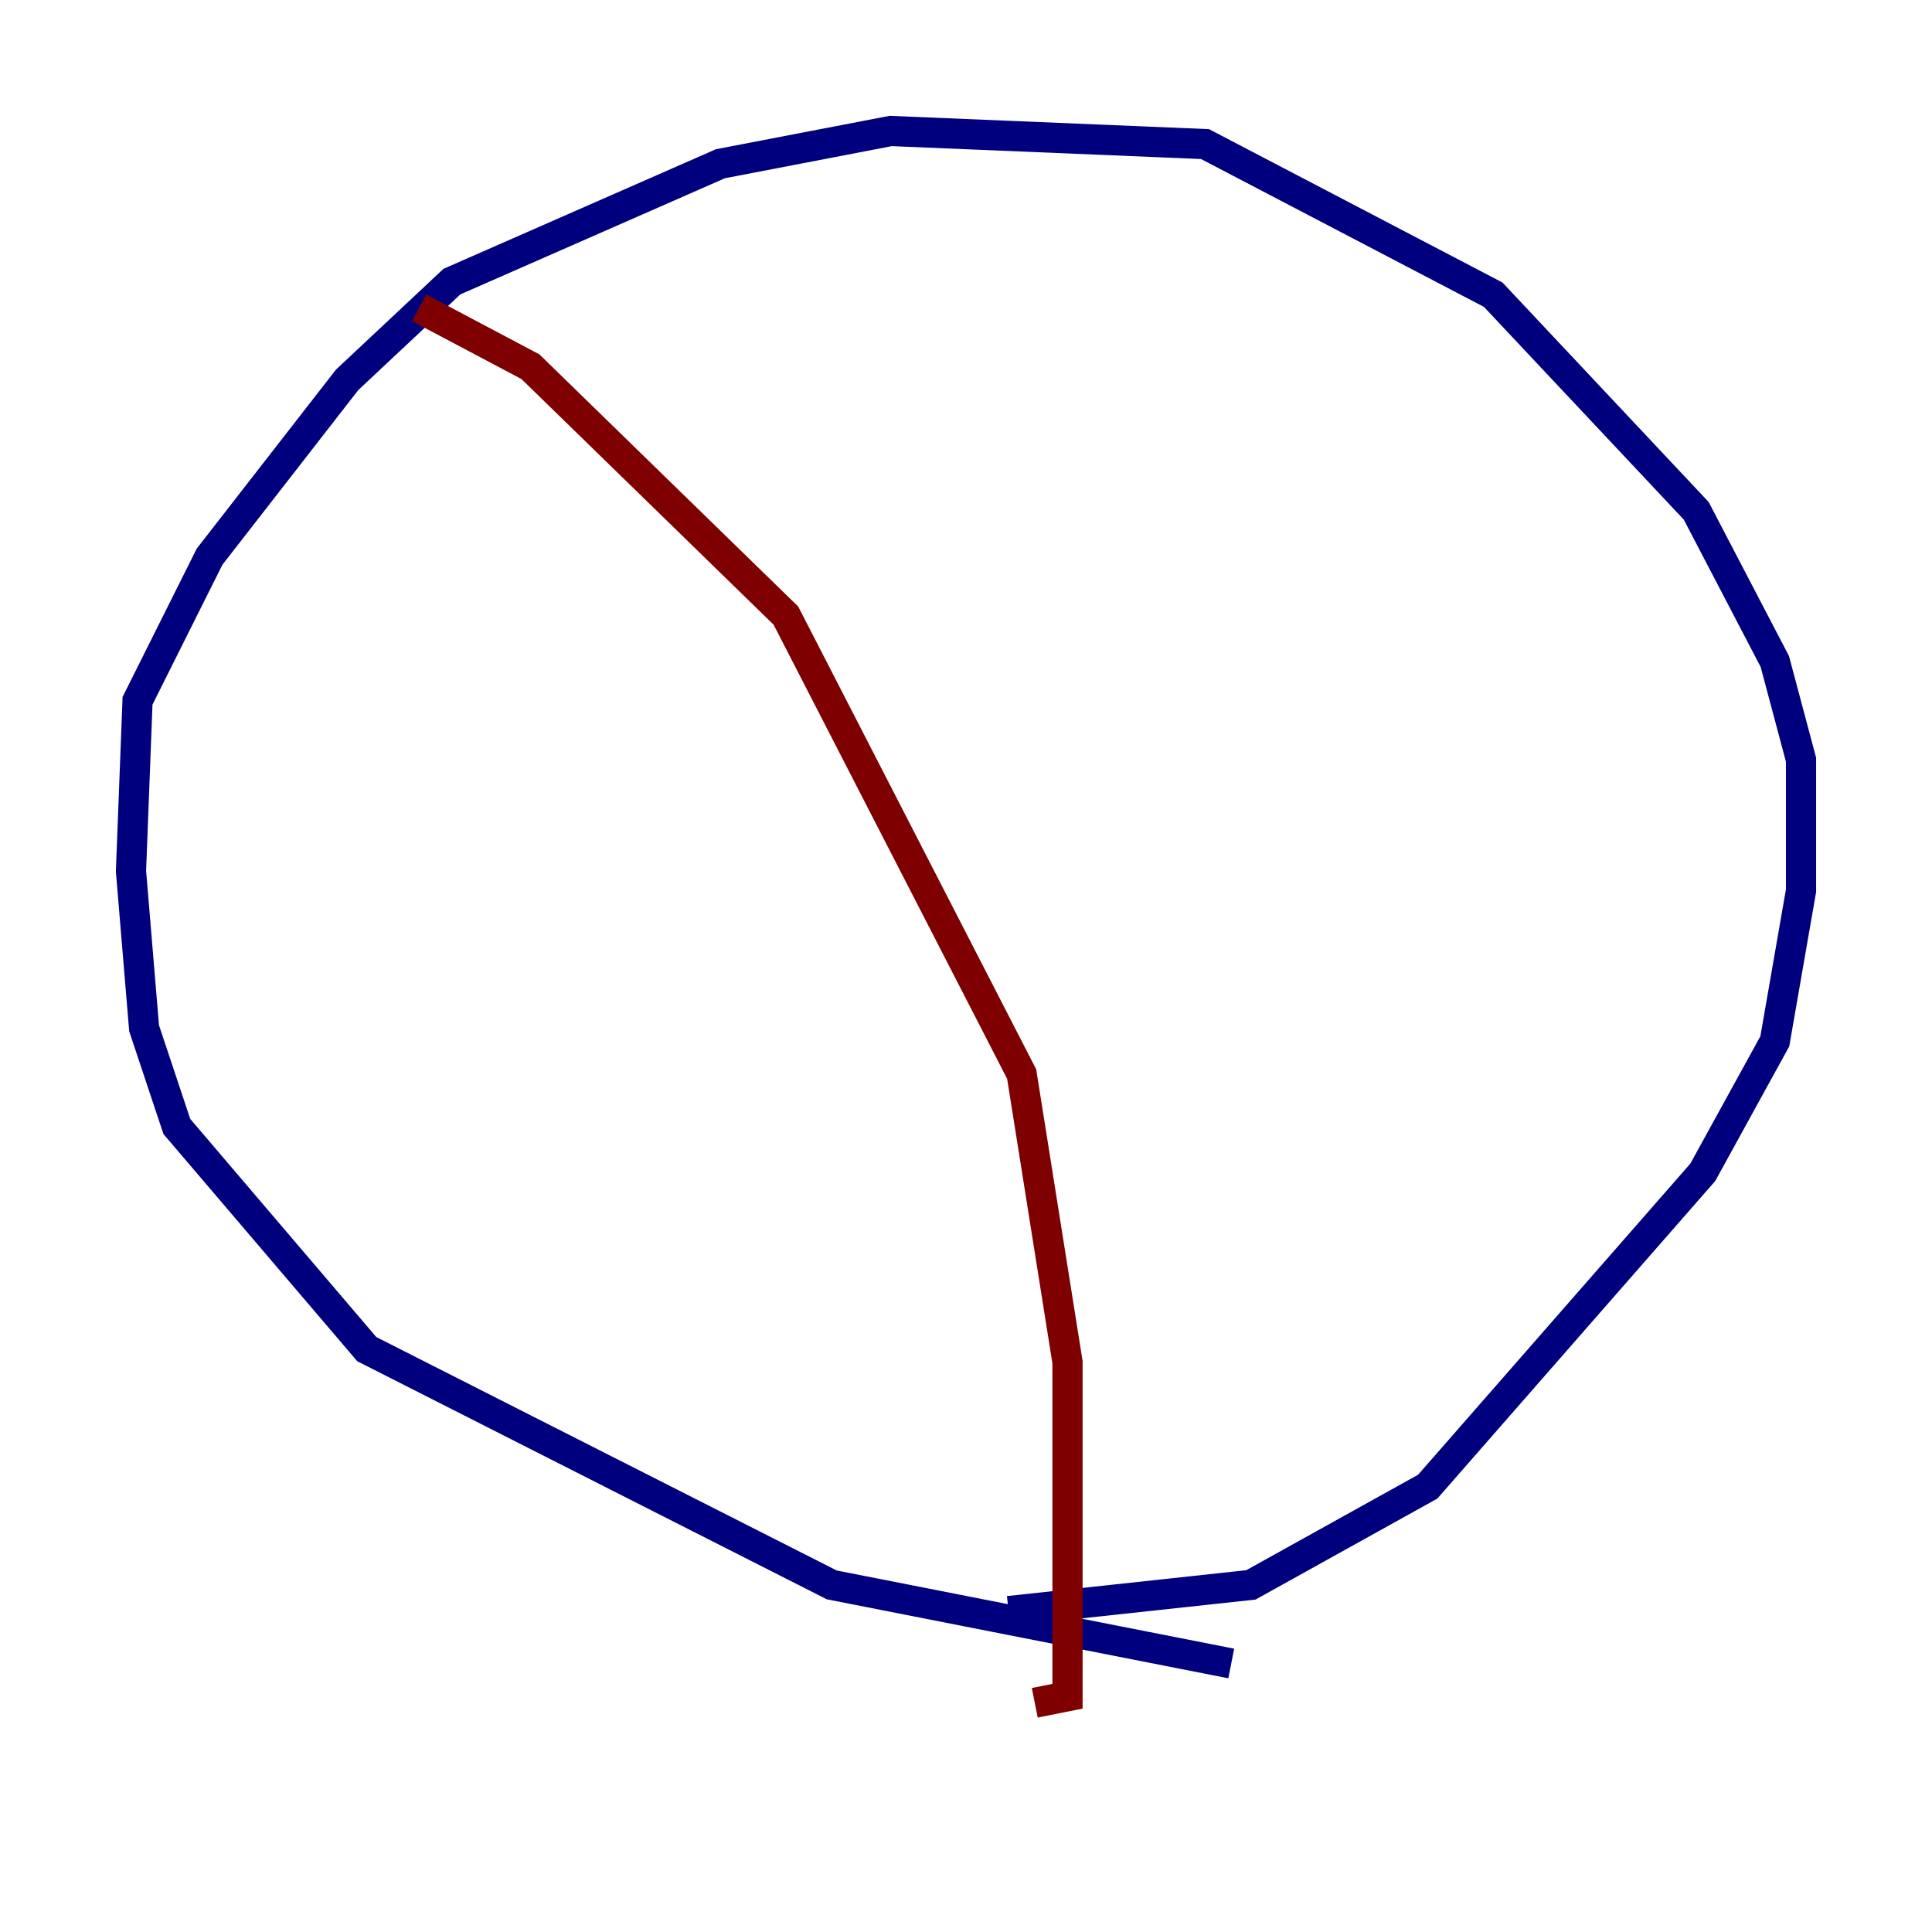 <?xml version="1.0" encoding="utf-8" ?>
<svg baseProfile="tiny" height="128" version="1.2" viewBox="0,0,128,128" width="128" xmlns="http://www.w3.org/2000/svg" xmlns:ev="http://www.w3.org/2001/xml-events" xmlns:xlink="http://www.w3.org/1999/xlink"><defs /><polyline fill="none" points="81.573,110.21 55.105,105.003 24.298,89.383 11.715,74.63 9.546,68.122 8.678,57.709 9.112,46.427 13.885,36.881 22.997,25.166 29.939,18.658 47.729,10.848 59.01,8.678 79.837,9.546 98.929,19.525 112.38,33.844 117.586,43.824 119.322,50.332 119.322,59.01 117.586,68.99 112.814,77.668 94.59,98.495 82.875,105.003 66.82,106.739" stroke="#00007f" stroke-width="2" /><polyline fill="none" points="27.77,20.393 35.146,24.298 52.068,40.786 67.688,71.159 70.725,90.251 70.725,112.38 68.556,112.814" stroke="#7f0000" stroke-width="2" /></svg>